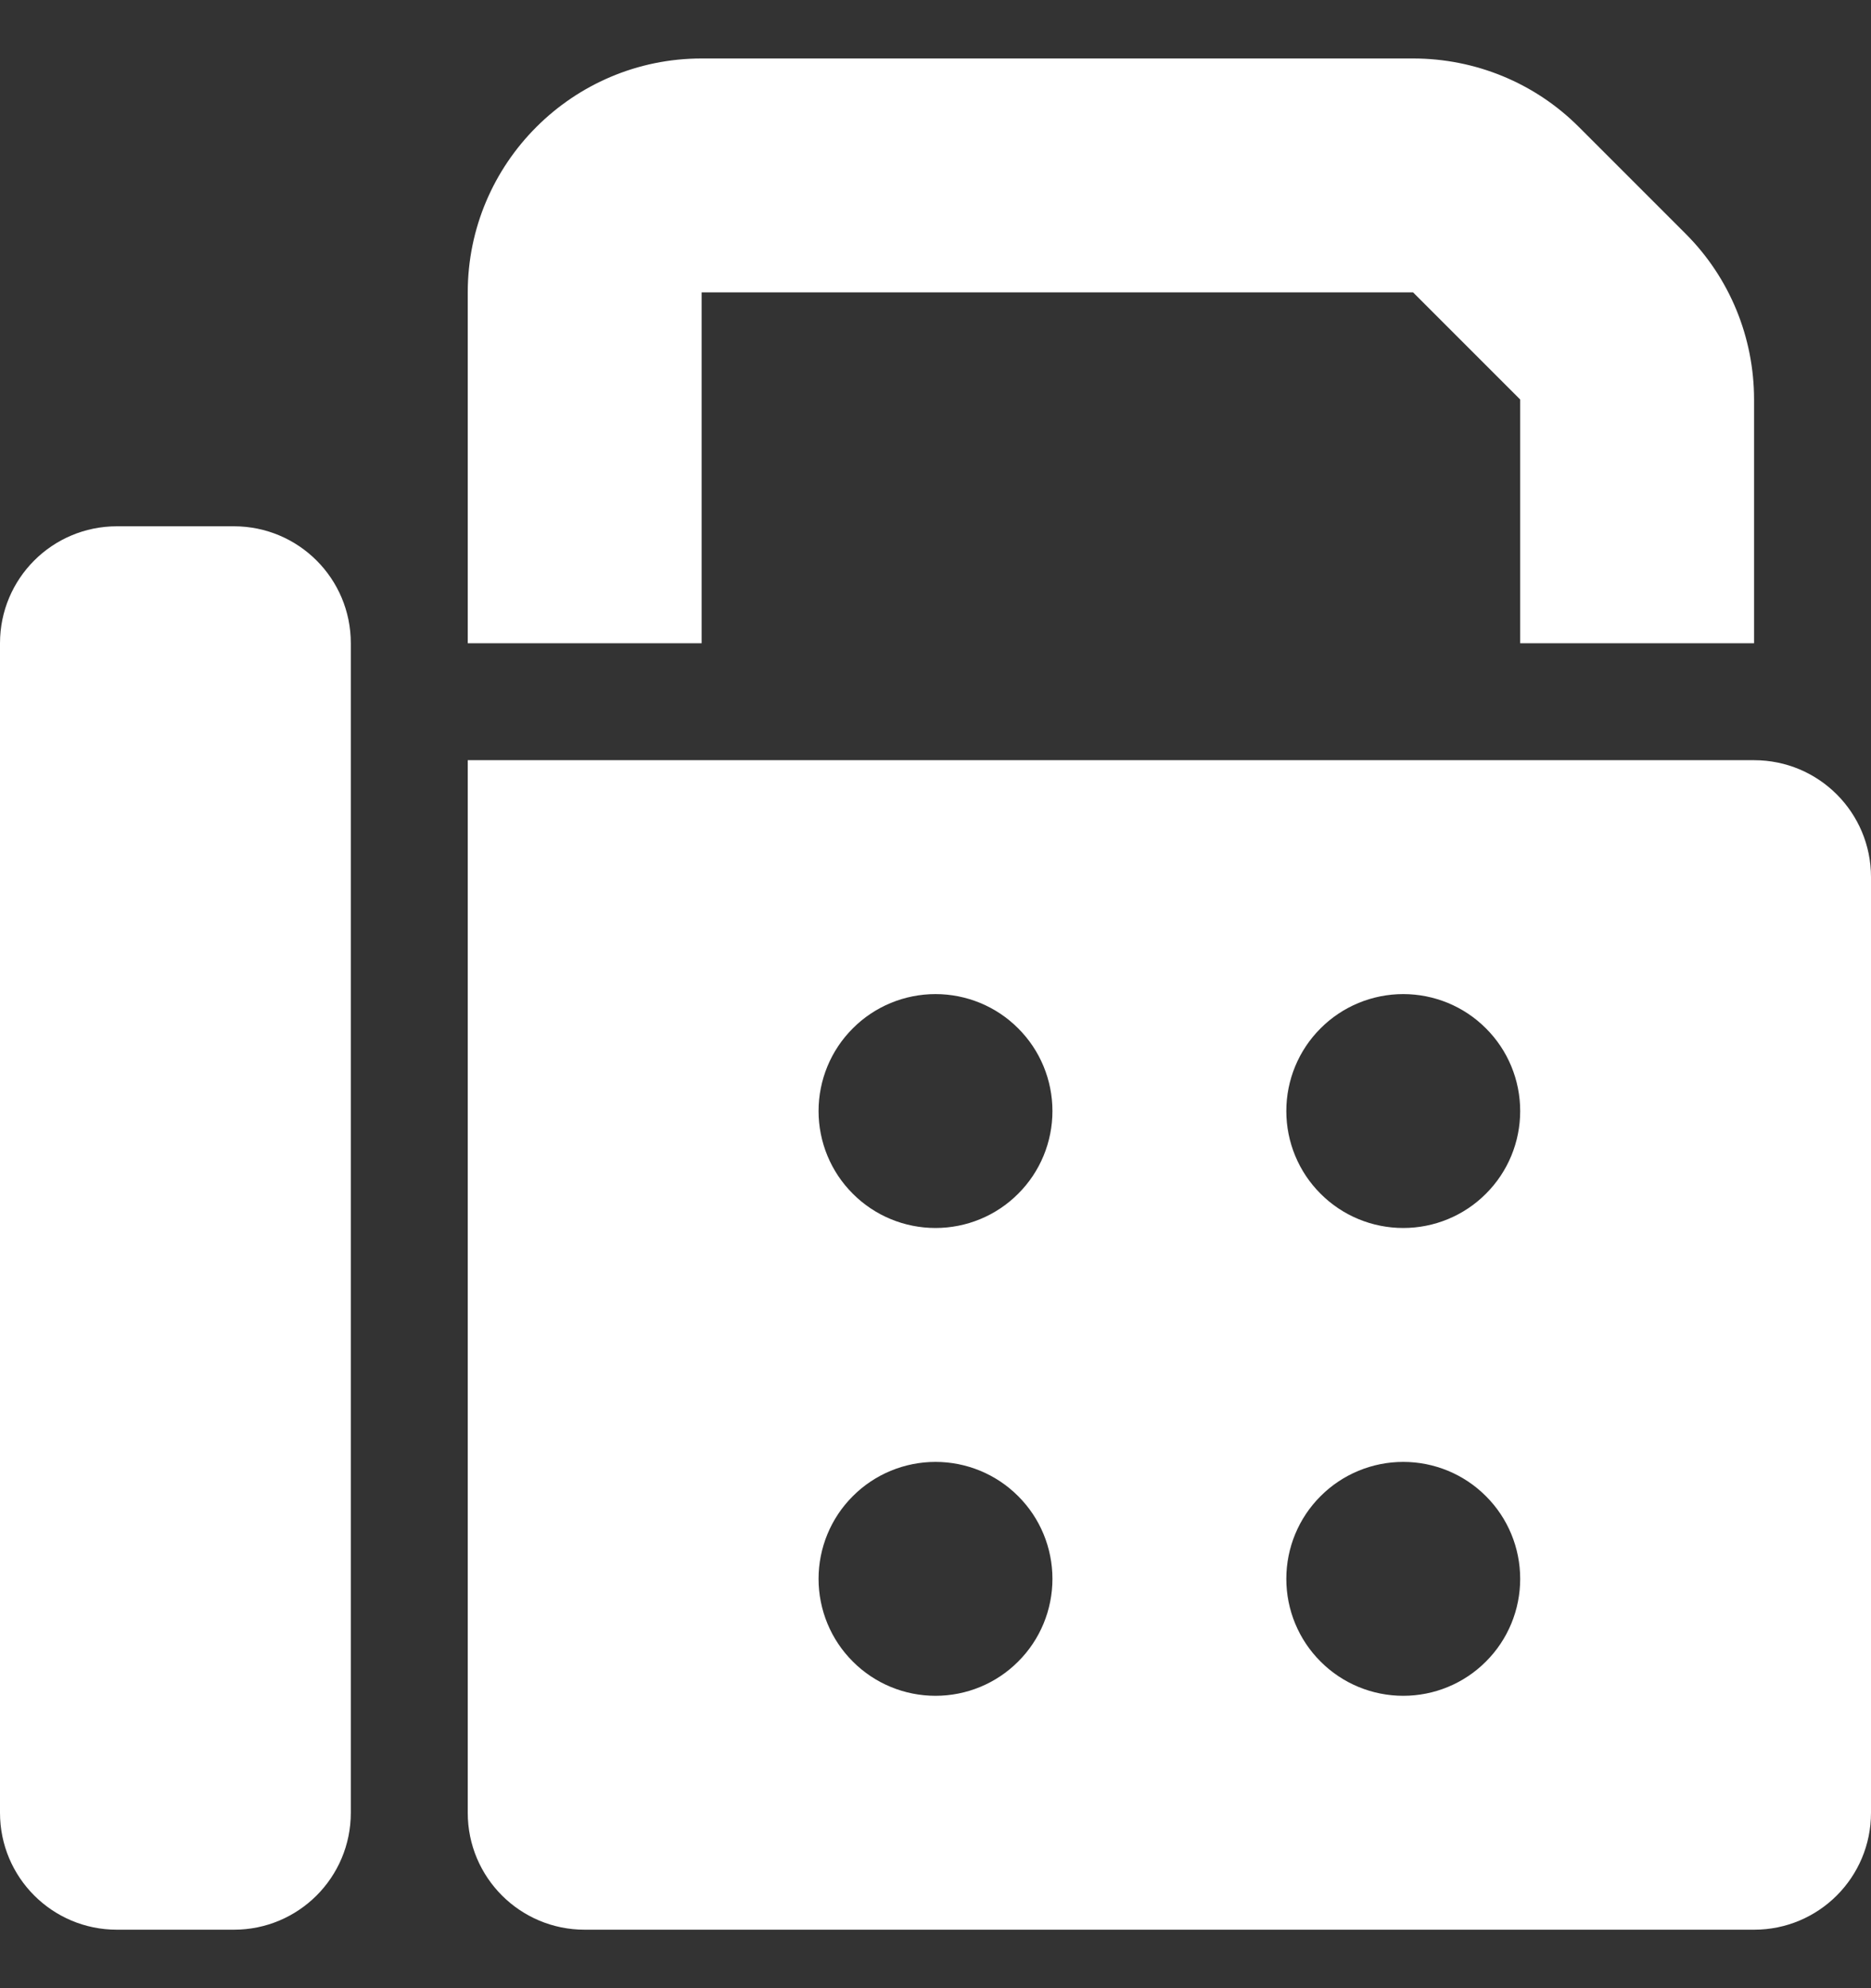 <svg width="16" height="17" viewBox="0 0 16 17" fill="none" xmlns="http://www.w3.org/2000/svg">
<rect x="0" y="0" width="16" height="17" fill="#333333" stroke="none"/>
<g clip-path="url(#clip0_9702_2268)">
<path d="M4 2.5V5.5H6V2.5H12.084L13 3.416V5.5H15V3.416C15 2.884 14.791 2.375 14.416 2L13.5 1.084C13.125 0.709 12.616 0.5 12.084 0.5H6C4.897 0.5 4 1.397 4 2.5ZM0 5.5V15.5C0 16.053 0.447 16.5 1 16.5H2C2.553 16.5 3 16.053 3 15.5V5.5C3 4.947 2.553 4.5 2 4.5H1C0.447 4.5 0 4.947 0 5.5ZM15 6.5H4V15.5C4 16.053 4.447 16.5 5 16.5H15C15.553 16.5 16 16.053 16 15.5V7.5C16 6.947 15.553 6.5 15 6.5ZM8 8.5C8.265 8.5 8.52 8.605 8.707 8.793C8.895 8.98 9 9.235 9 9.5C9 9.765 8.895 10.02 8.707 10.207C8.52 10.395 8.265 10.5 8 10.5C7.735 10.5 7.48 10.395 7.293 10.207C7.105 10.02 7 9.765 7 9.5C7 9.235 7.105 8.98 7.293 8.793C7.48 8.605 7.735 8.5 8 8.5ZM11 9.5C11 9.235 11.105 8.98 11.293 8.793C11.48 8.605 11.735 8.5 12 8.5C12.265 8.5 12.52 8.605 12.707 8.793C12.895 8.98 13 9.235 13 9.5C13 9.765 12.895 10.02 12.707 10.207C12.52 10.395 12.265 10.5 12 10.5C11.735 10.5 11.48 10.395 11.293 10.207C11.105 10.02 11 9.765 11 9.5ZM12 12.5C12.265 12.5 12.52 12.605 12.707 12.793C12.895 12.98 13 13.235 13 13.5C13 13.765 12.895 14.02 12.707 14.207C12.52 14.395 12.265 14.5 12 14.5C11.735 14.5 11.48 14.395 11.293 14.207C11.105 14.02 11 13.765 11 13.5C11 13.235 11.105 12.98 11.293 12.793C11.48 12.605 11.735 12.5 12 12.5ZM7 13.5C7 13.235 7.105 12.98 7.293 12.793C7.48 12.605 7.735 12.5 8 12.5C8.265 12.5 8.52 12.605 8.707 12.793C8.895 12.98 9 13.235 9 13.5C9 13.765 8.895 14.02 8.707 14.207C8.52 14.395 8.265 14.5 8 14.5C7.735 14.5 7.48 14.395 7.293 14.207C7.105 14.02 7 13.765 7 13.5Z" fill="white"/>
</g>
<defs>
<clipPath id="clip0_9702_2268">
<rect width="16" height="16" fill="white" transform="translate(0 0.5)"/>
</clipPath>
</defs>
</svg>

